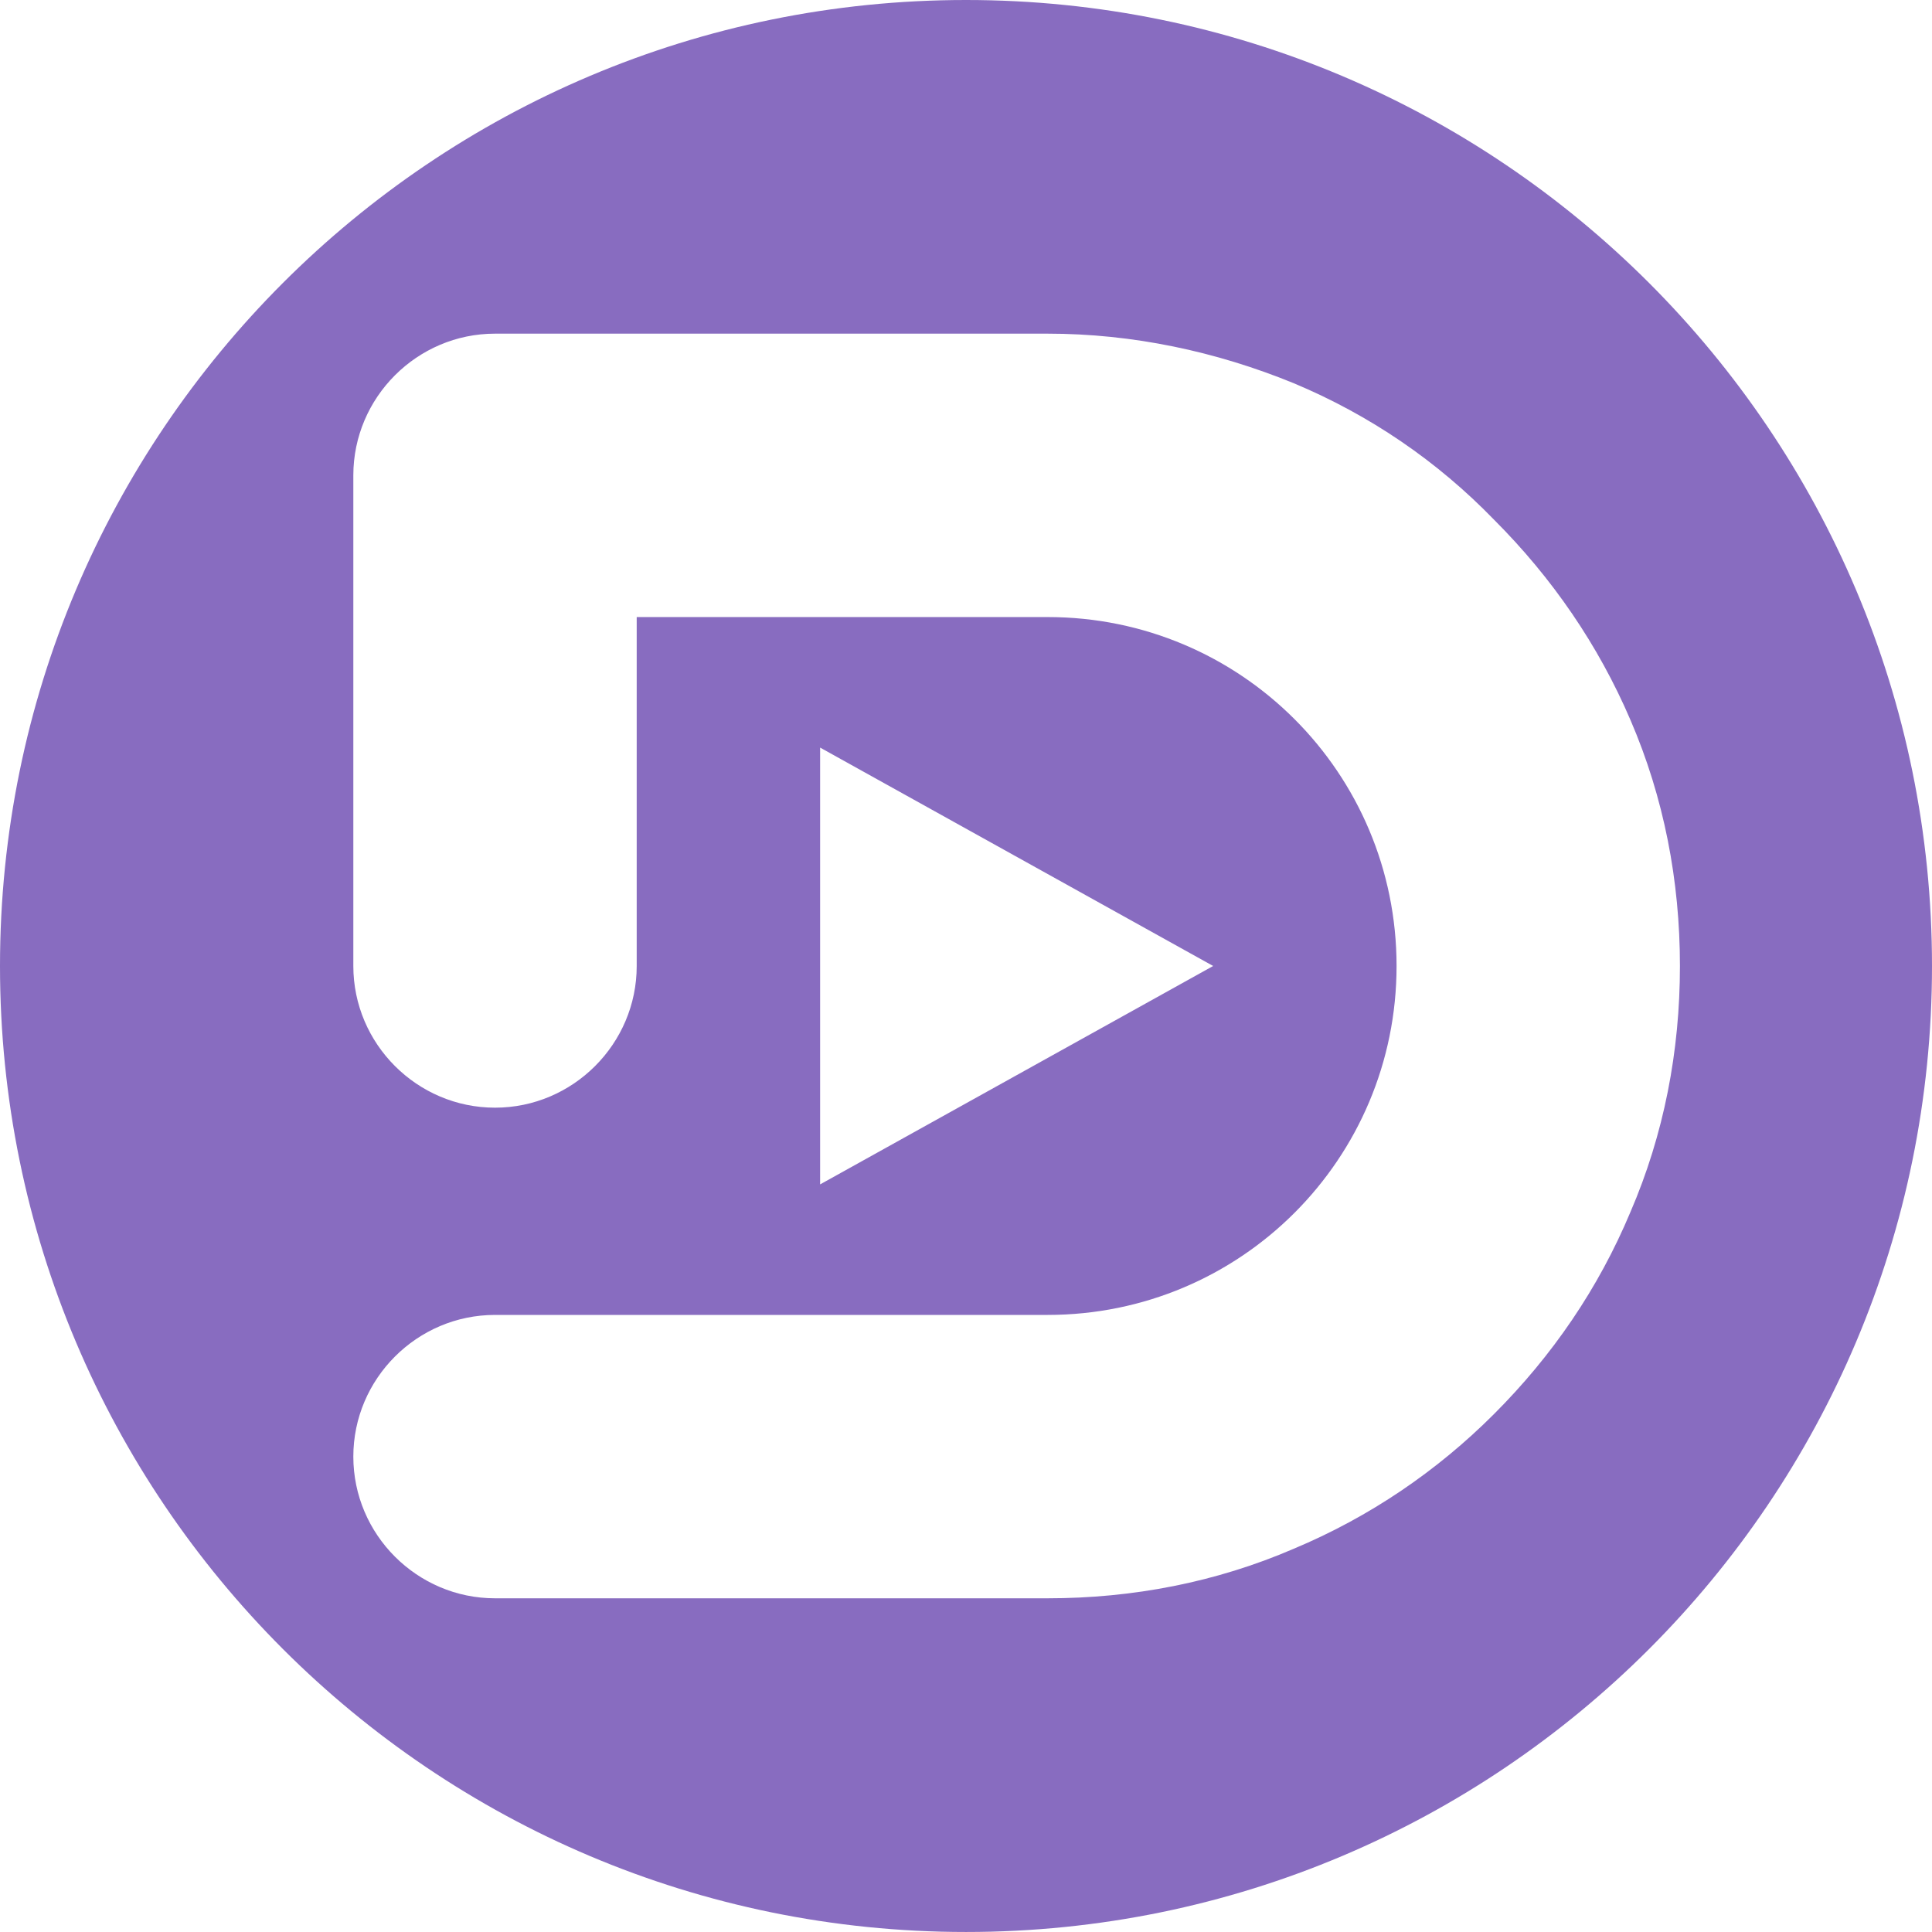 <?xml version="1.0" encoding="UTF-8"?>
<svg id="Layer_1" data-name="Layer 1" xmlns="http://www.w3.org/2000/svg" viewBox="0 0 922.45 922.44">
  <path d="m461.23,0C206.5,0,0,206.49,0,461.22s206.5,461.22,461.23,461.22,461.22-206.5,461.22-461.22S715.95,0,461.23,0Zm317.2,578.77c-15.23,36.36-37.21,68.5-65.12,96.4-27.06,27.07-59.2,49.05-95.56,64.28-37.21,16.06-76.96,23.67-117.55,23.67H236.35c-37.21,0-67.65-30.44-67.65-67.65s30.44-67.65,67.65-67.65h263.85c92.18,0,166.6-74.42,166.6-166.6s-74.42-166.6-166.6-166.6h-196.2v166.6c0,37.21-30.44,67.65-67.65,67.65s-67.65-30.44-67.65-67.65v-234.25c0-37.21,30.44-67.66,67.65-67.66h263.85c40.59,0,80.34,8.46,117.55,23.68,36.36,15.22,68.5,37.21,95.56,65.12,27.91,27.9,49.89,60.04,65.12,95.56,16.06,37.21,23.67,76.96,23.67,117.55s-7.61,80.34-23.67,117.55Zm-386.86-13.27v-208.56l187.66,104.28-187.66,104.28Z" style="fill: #886cc0;"/>
</svg>